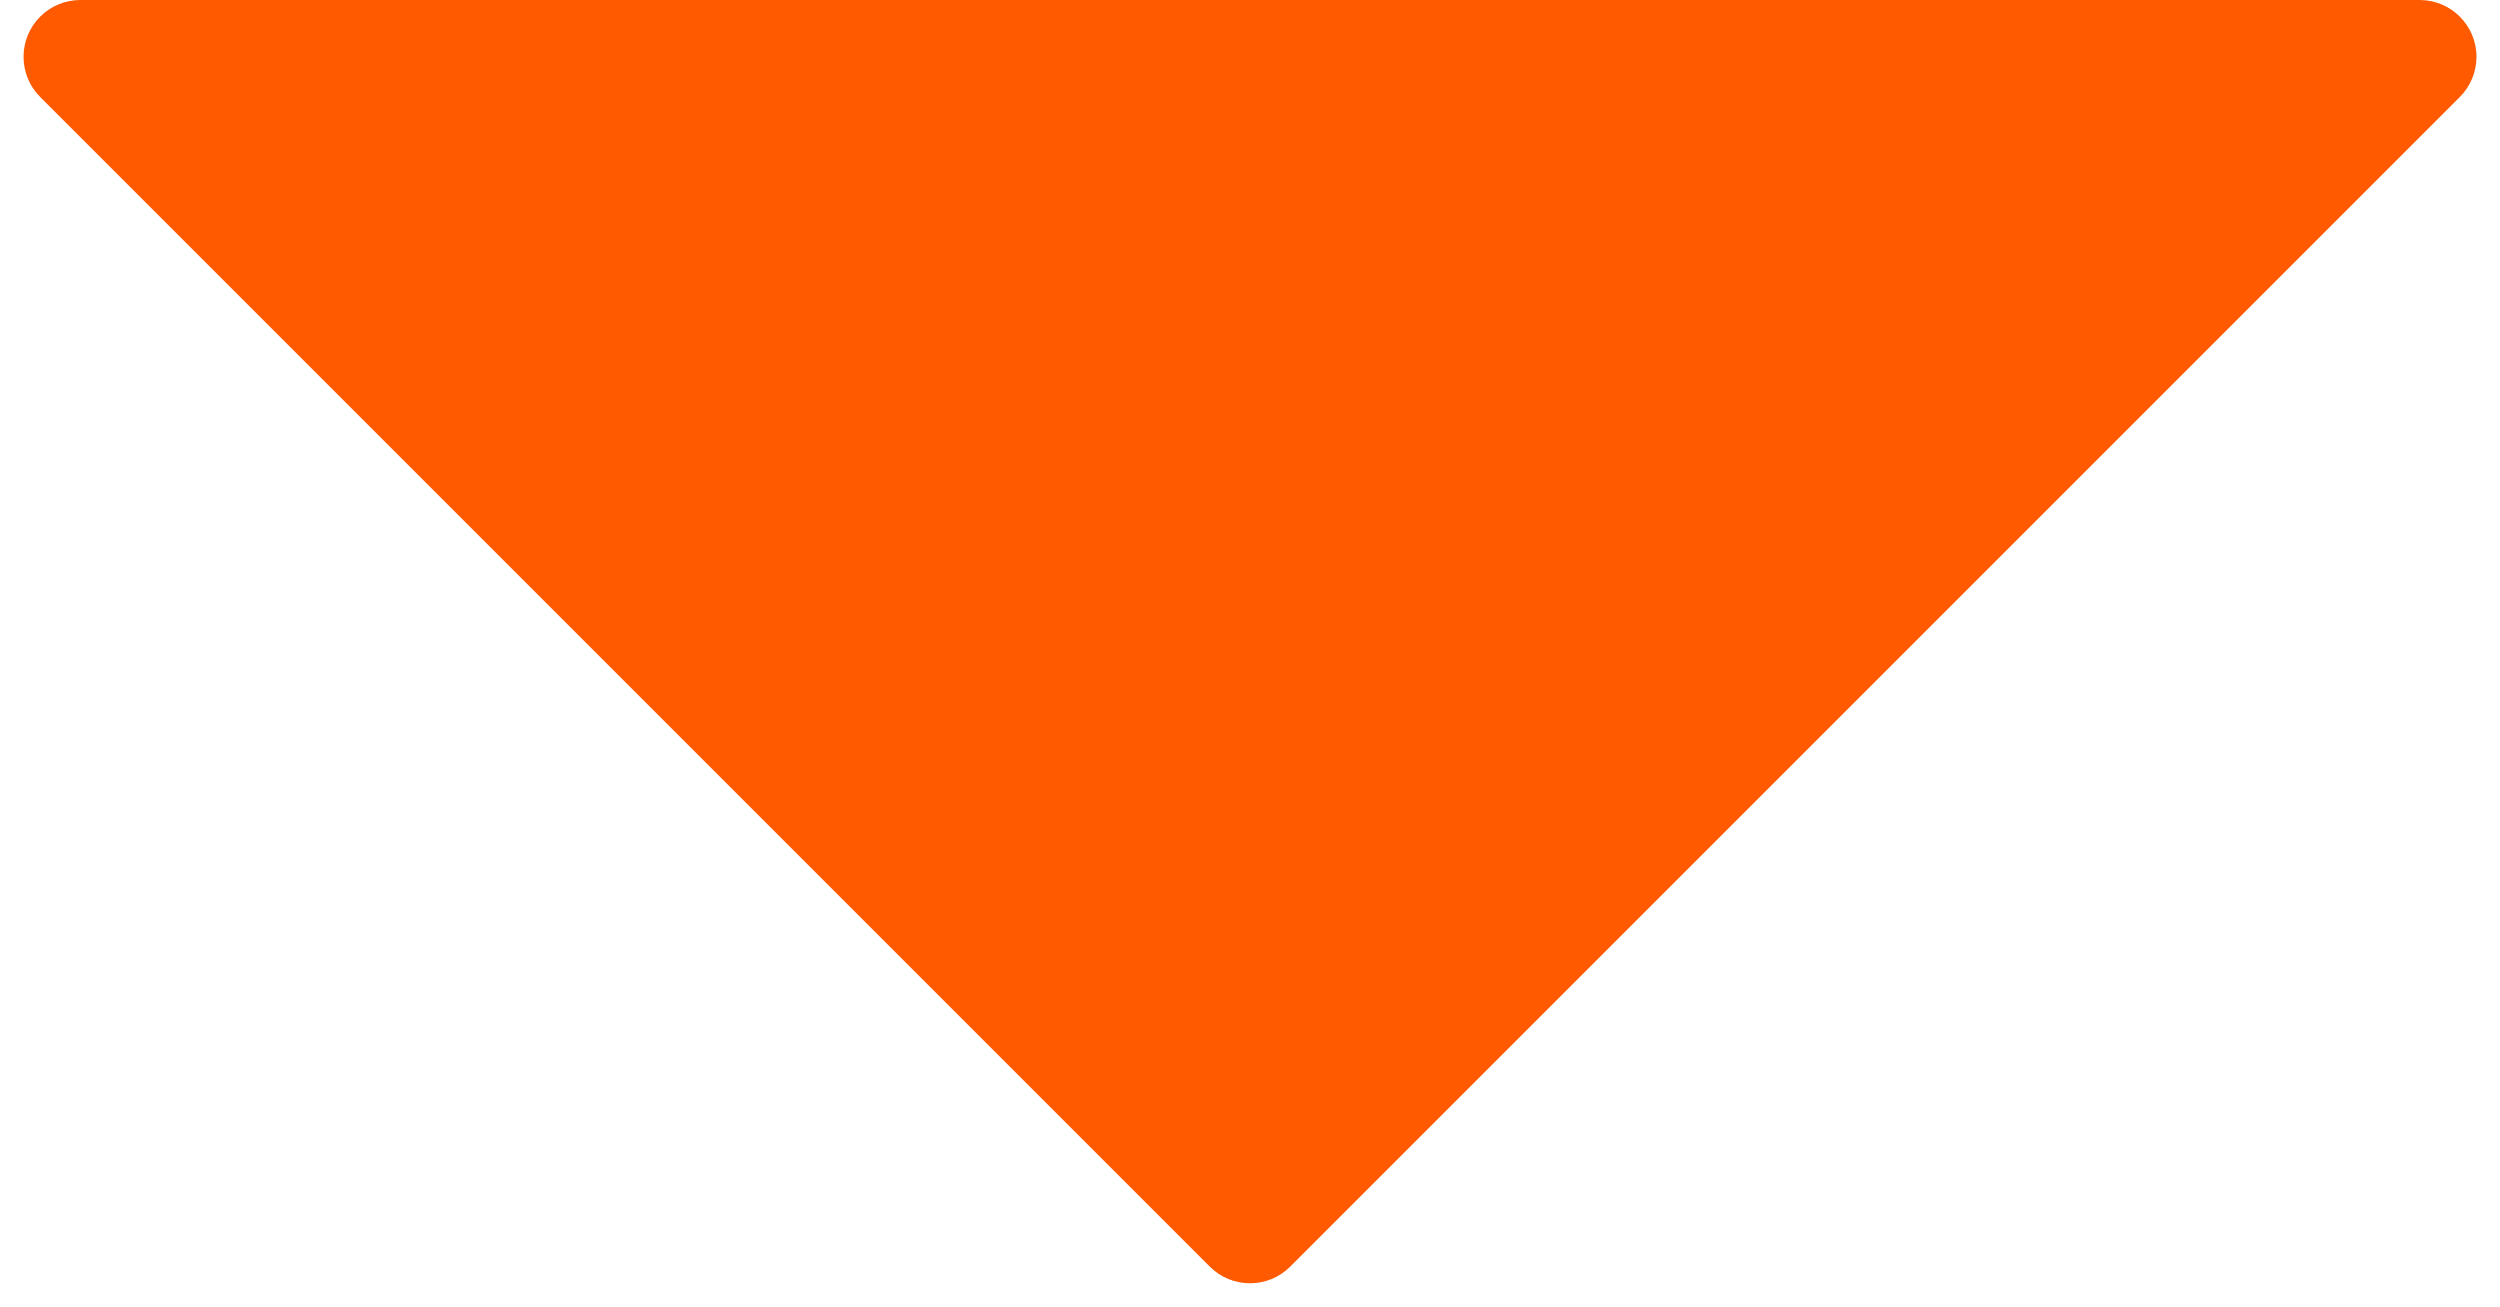 <?xml version="1.0" encoding="UTF-8"?>
<svg width="44px" height="23px" viewBox="0 0 44 23" version="1.1" xmlns="http://www.w3.org/2000/svg" xmlns:xlink="http://www.w3.org/1999/xlink">
    <!-- Generator: Sketch 56.2 (81672) - https://sketch.com -->
    <title>Path 2 Copy</title>
    <desc>Created with Sketch.</desc>
    <g id="Page-1" stroke="none" stroke-width="1" fill="none" fill-rule="evenodd">
        <g id="list-your-car/list-your-car(details)" transform="translate(-1506, -110)" fill="#FF5A00">
            <path d="M1549.293,111.707 L1528.707,132.293 C1528.317,132.683 1527.683,132.683 1527.293,132.293 L1506.707,111.707 C1506.317,111.317 1506.317,110.683 1506.707,110.293 C1506.895,110.105 1507.149,110 1507.414,110 L1548.586,110 C1549.138,110 1549.586,110.448 1549.586,111 C1549.586,111.265 1549.48,111.52 1549.293,111.707 Z" id="Path-2-Copy"></path>
        </g>
    </g>
</svg>